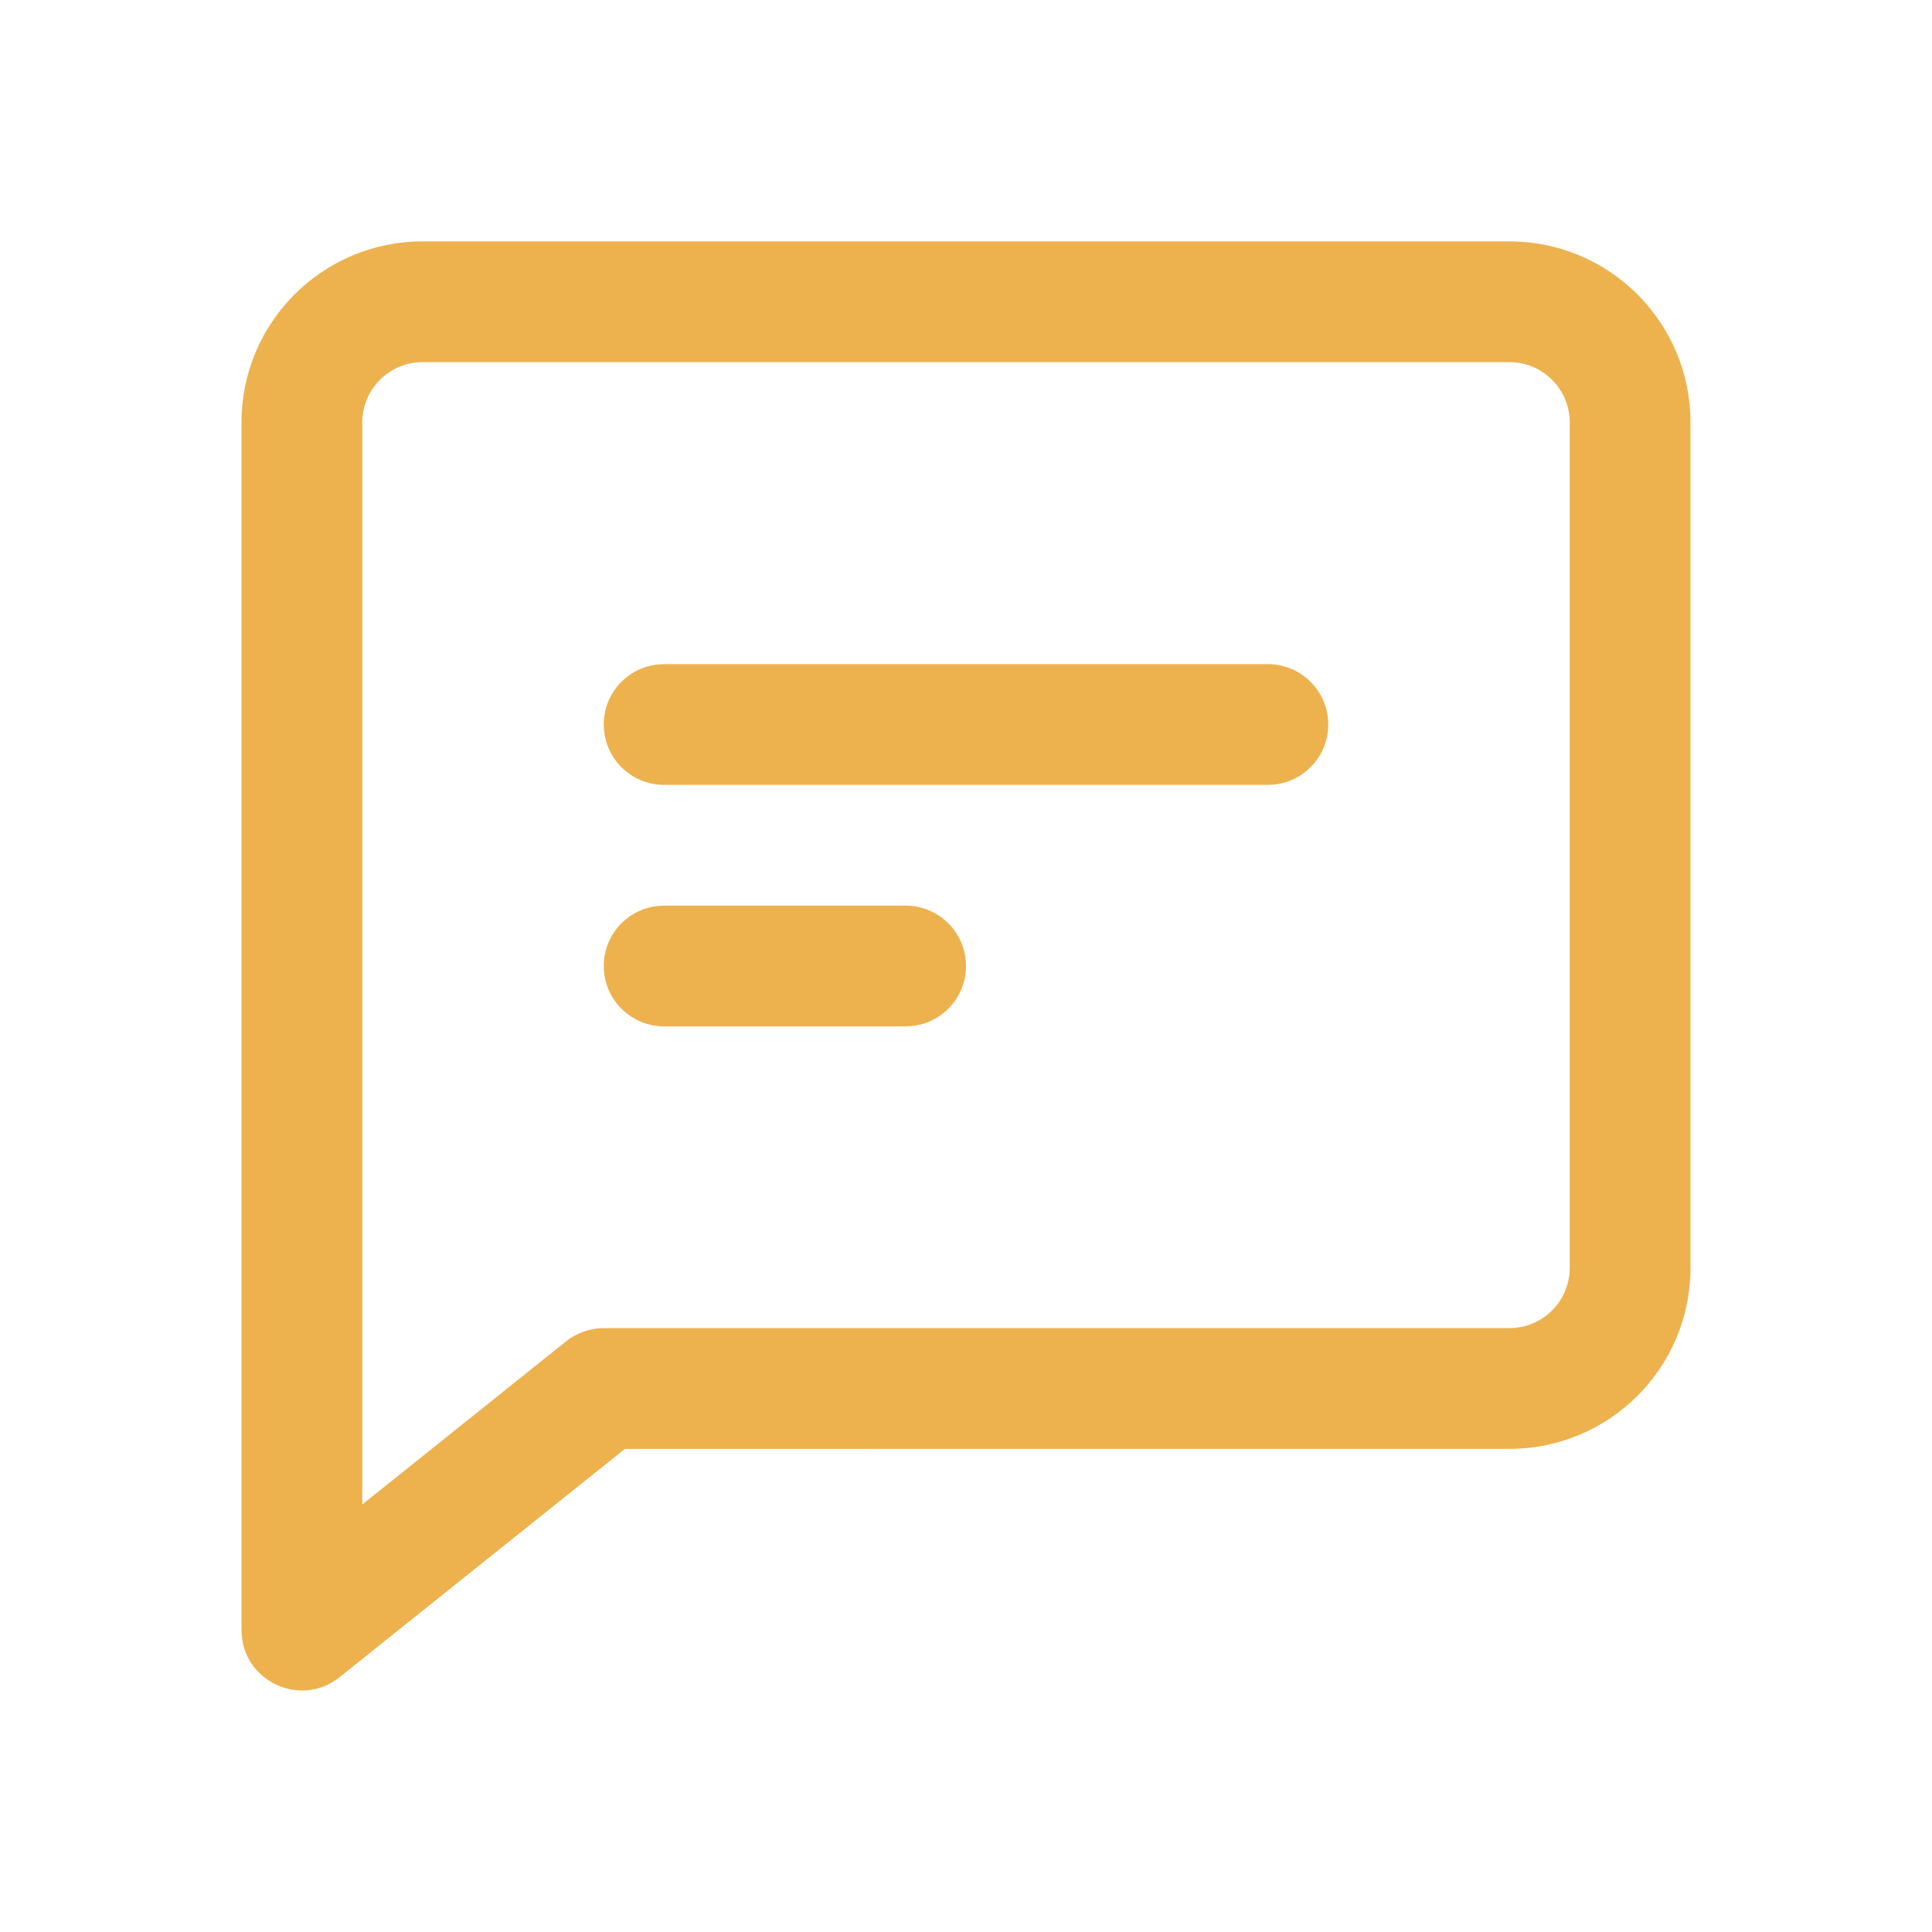 <svg width="32" height="32" viewBox="0 0 32 32" fill="none" xmlns="http://www.w3.org/2000/svg">
<path fill-rule="evenodd" clip-rule="evenodd" d="M10.35 23.999L5.625 27.779C4.97 28.303 4 27.837 4 26.998V6.998C4 5.341 5.343 3.998 7 3.998H25C26.657 3.998 28 5.341 28 6.998V20.998C28 22.655 26.657 23.998 25 23.998L10.35 23.999ZM6 24.919L9.375 22.217C9.553 22.075 9.773 21.998 10 21.998H25C25.552 21.998 26 21.55 26 20.998V6.998C26 6.446 25.552 5.998 25 5.998H7C6.448 5.998 6 6.446 6 6.998V24.919Z" fill="#EDB24E"/>
<path d="M11 17C10.448 17 10 16.552 10 16C10 15.487 10.386 15.065 10.883 15.007L11 15H15C15.552 15 16 15.448 16 16C16 16.513 15.614 16.936 15.117 16.993L15 17H11Z" fill="#EDB24E"/>
<path d="M11 13C10.448 13 10 12.552 10 12C10 11.487 10.386 11.065 10.883 11.007L11 11L21 11C21.552 11 22 11.448 22 12C22 12.513 21.614 12.935 21.117 12.993L21 13H11Z" fill="#EDB24E"/>
</svg>
